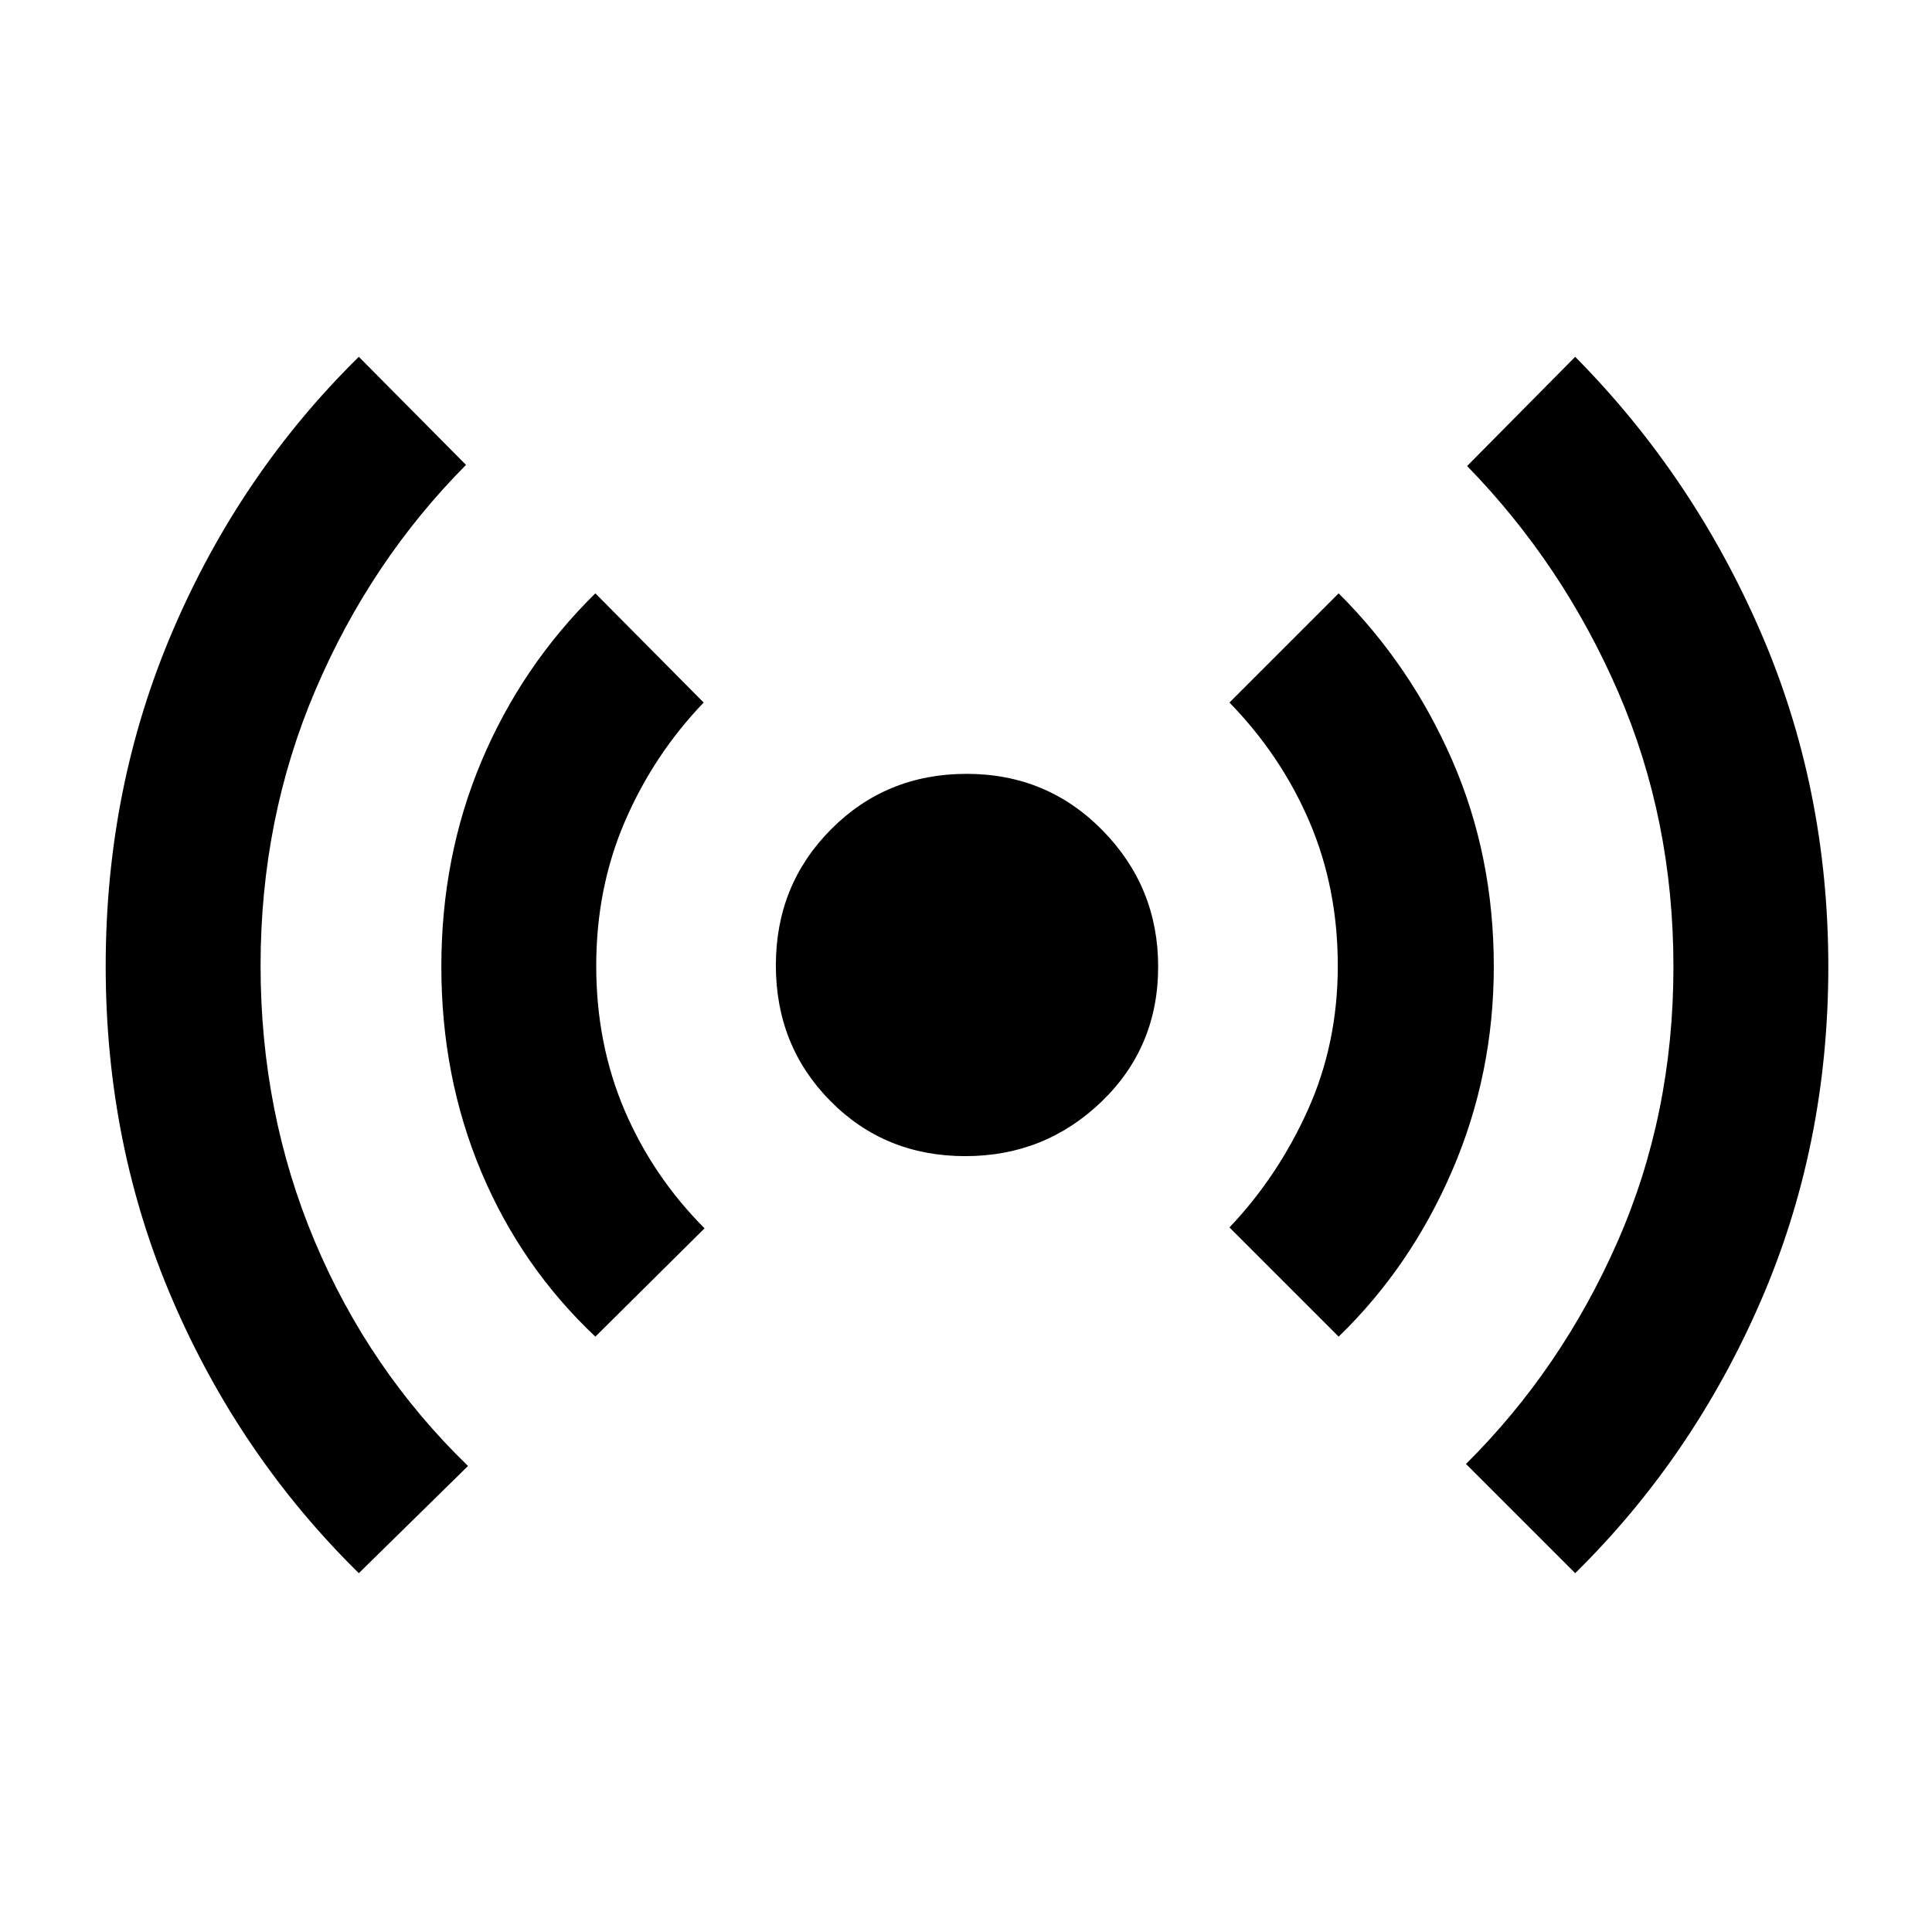 <svg xmlns="http://www.w3.org/2000/svg" height="48" viewBox="0 -960 960 960" width="48"><path d="M178.3-178.3q-58.99-57.97-92.38-135.33-33.4-77.36-33.4-166.31 0-89.02 33.44-166.95 33.44-77.92 92.34-135.81l53.26 53.7q-47.5 47.85-74.79 111.8-27.29 63.94-27.29 136.97 0 73.07 26.91 137.02 26.91 63.95 76.17 111.65L178.3-178.3Zm117.53-117.53q-36.92-34.8-56.72-81.95-19.81-47.16-19.81-101.89 0-54.82 19.98-102.17 19.97-47.34 56.55-83.33l53.82 54.26q-24.82 25.88-39.11 59-14.28 33.12-14.28 71.82 0 38.71 14.03 71.64 14.04 32.93 39.8 58.8l-54.26 53.82Zm183.84-89.69q-39.99 0-67.07-27.41-27.08-27.4-27.08-67.4 0-39.99 27.41-67.57 27.4-27.58 67.4-27.58 39.99 0 67.57 28.14 27.58 28.15 27.58 67.67 0 39.99-28.14 67.07-28.15 27.08-67.67 27.08Zm185.5 89.69-54.26-54.26q24.13-25.42 38.98-58.43 14.85-33.01 14.85-71.59 0-38.59-14.04-71.47-14.04-32.88-39.79-59.33l54.26-54.26q35.83 35.69 56.46 83.03 20.63 47.34 20.63 102.37 0 53.4-20.63 101.33-20.63 47.92-56.46 82.61ZM782.7-178.3l-54.26-54.26q47.5-47.19 75.29-110.42 27.79-63.24 27.79-136.59 0-73.23-27.46-136.61Q776.6-679.56 729-728.44l53.7-54.26q58.39 58.96 92.08 136.56 33.7 77.6 33.7 166.5 0 88.83-33.63 166.27-33.63 77.45-92.15 135.07Z"/></svg>